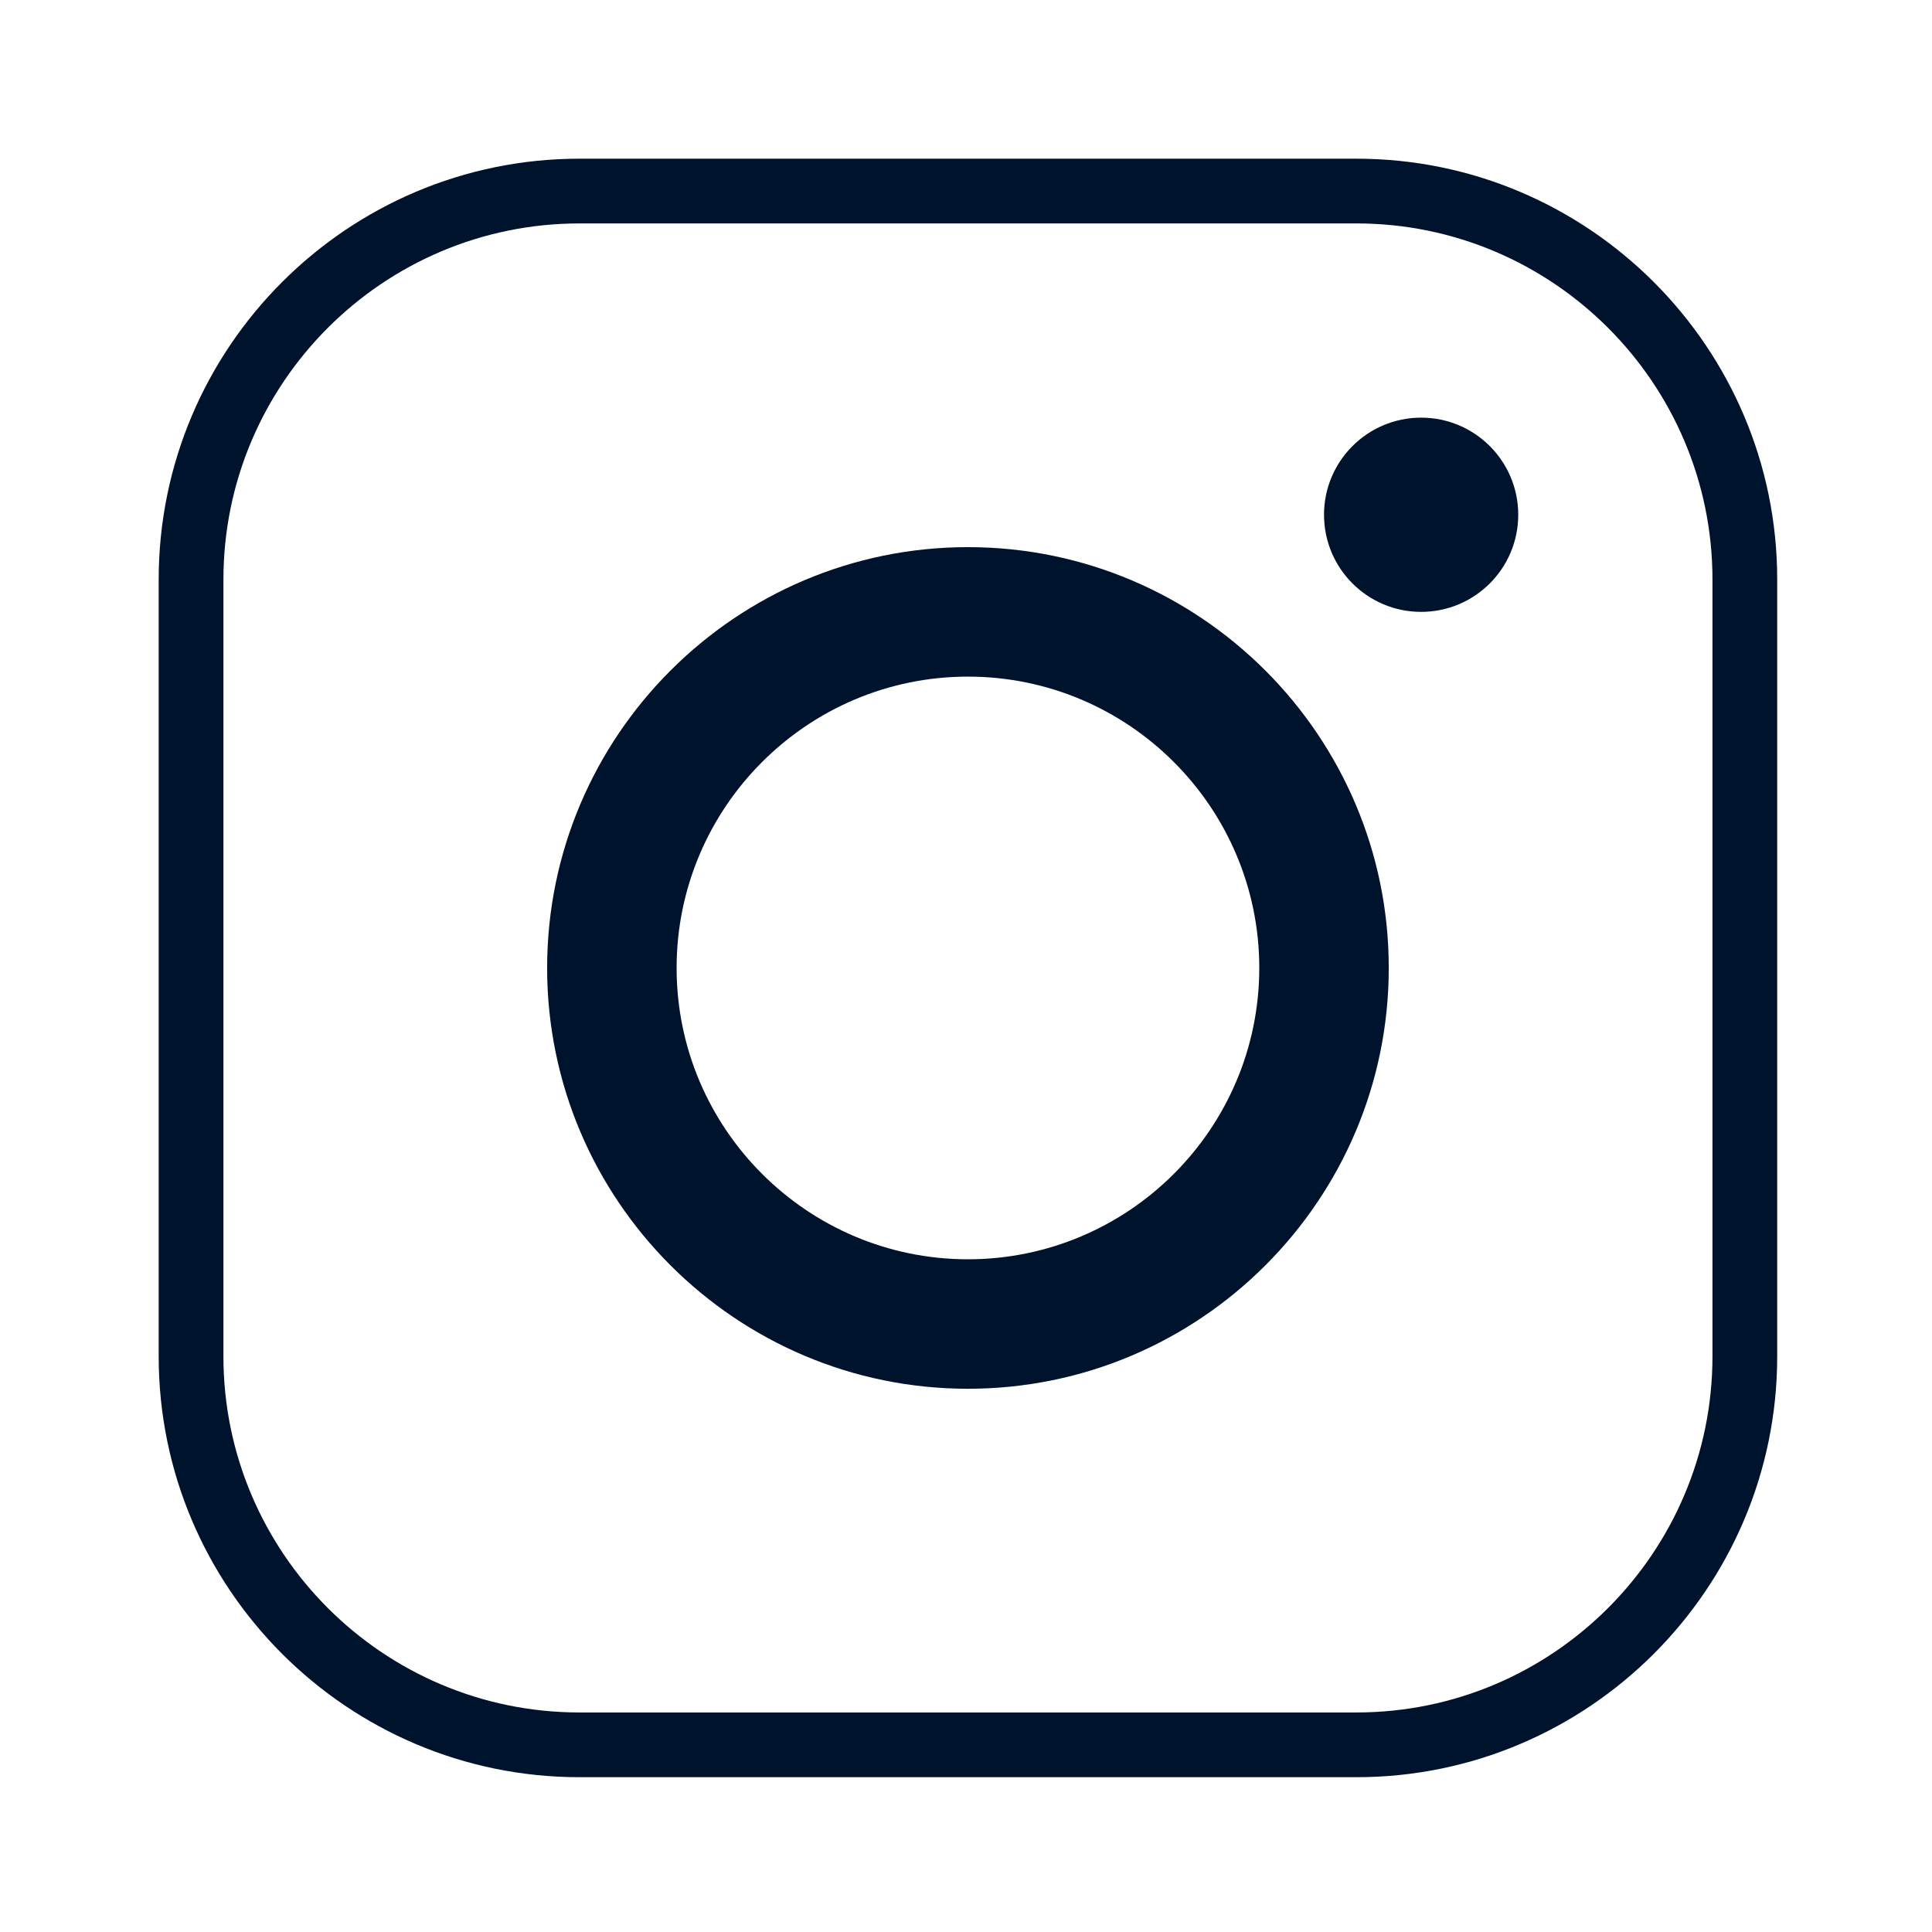 <?xml version="1.0" encoding="UTF-8" standalone="no"?>
<!-- Created with Inkscape (http://www.inkscape.org/) -->

<svg
   xmlns:dc="http://purl.org/dc/elements/1.1/"
   xmlns:cc="http://creativecommons.org/ns#"
   xmlns:rdf="http://www.w3.org/1999/02/22-rdf-syntax-ns#"
   xmlns:svg="http://www.w3.org/2000/svg"
   xmlns="http://www.w3.org/2000/svg"
   xmlns:sodipodi="http://sodipodi.sourceforge.net/DTD/sodipodi-0.dtd"
   xmlns:inkscape="http://www.inkscape.org/namespaces/inkscape"
   width="30"
   height="30"
   viewBox="0 0 7.938 7.938"
   version="1.1"
   id="svg5512"
   sodipodi:docname="icon-instagram.svg"
   inkscape:version="0.92.1 r15371">
  <defs
     id="defs5506">
    <clipPath
       clipPathUnits="userSpaceOnUse"
       id="clipPath4203-2">
      <path
         sodipodi:nodetypes="ssszsss"
         inkscape:connector-curvature="0"
         id="path4206-8"
         d="m 893.171,-120.459 c 28.519,-7.642 54.755,9.98 61.142,38.792 l 8.593,38.765 c 5.943,26.81 -8.035,50.715 -33.533,57.547 -25.498,6.832 -49.556,-6.881 -57.814,-33.07 l -11.941,-37.868 c -8.875,-28.145 5.035,-56.524 33.554,-64.166 z"
         style="opacity:1;fill:#f0c5b5;fill-opacity:1;fill-rule:nonzero;stroke:none;stroke-width:0.165;stroke-linecap:round;stroke-linejoin:miter;stroke-miterlimit:4;stroke-dasharray:none;stroke-dashoffset:0;stroke-opacity:1" />
    </clipPath>
  </defs>
  <sodipodi:namedview
     id="base"
     pagecolor="#ffffff"
     bordercolor="#666666"
     borderopacity="1.0"
     inkscape:pageopacity="0.0"
     inkscape:pageshadow="2"
     inkscape:zoom="1.979899"
     inkscape:cx="-3.2642374"
     inkscape:cy="18.502243"
     inkscape:document-units="mm"
     inkscape:current-layer="layer1"
     showgrid="false"
     units="px"
     inkscape:window-width="1366"
     inkscape:window-height="705"
     inkscape:window-x="-8"
     inkscape:window-y="-8"
     inkscape:window-maximized="1" />
  <g
     inkscape:label="Camada 1"
     inkscape:groupmode="layer"
     id="layer1"
     transform="translate(0,-289.062)">
    <g
       style="fill:#00132d;fill-opacity:1;stroke-width:1.993"
       transform="matrix(0.133,0,0,0.133,-0.279,288.783)"
       id="g5131-1">
      <path
         inkscape:connector-curvature="0"
         style="fill:#00132d;fill-opacity:1;stroke-width:1.993"
         d="M 44,57 H 20 C 12.832,57 7,51.168 7,44 V 20 C 7,12.832 12.832,7 20,7 h 24 c 7.168,0 13,5.832 13,13 v 24 c 0,7.168 -5.832,13 -13,13 z M 20,9 C 13.935,9 9,13.935 9,20 v 24 c 0,6.065 4.935,11 11,11 h 24 c 6.065,0 11,-4.935 11,-11 V 20 C 55,13.935 50.065,9 44,9 Z"
         id="path5125-6" />
      <path
         inkscape:connector-curvature="0"
         style="fill:#00132d;fill-opacity:1;stroke-width:1.993"
         d="m 32,45 c -7.168,0 -13,-5.832 -13,-13 0,-7.168 5.832,-13 13,-13 7.168,0 13,5.832 13,13 0,7.168 -5.832,13 -13,13 z m 0,-22 c -4.962,0 -9,4.038 -9,9 0,4.963 4.038,9 9,9 4.963,0 9,-4.037 9,-9 0,-4.962 -4.037,-9 -9,-9 z"
         id="path5127-9" />
      <circle
         style="fill:#00132d;fill-opacity:1;stroke-width:1.993"
         cx="46"
         cy="18"
         r="3"
         id="circle5129-7" />
    </g>
  </g>
</svg>
